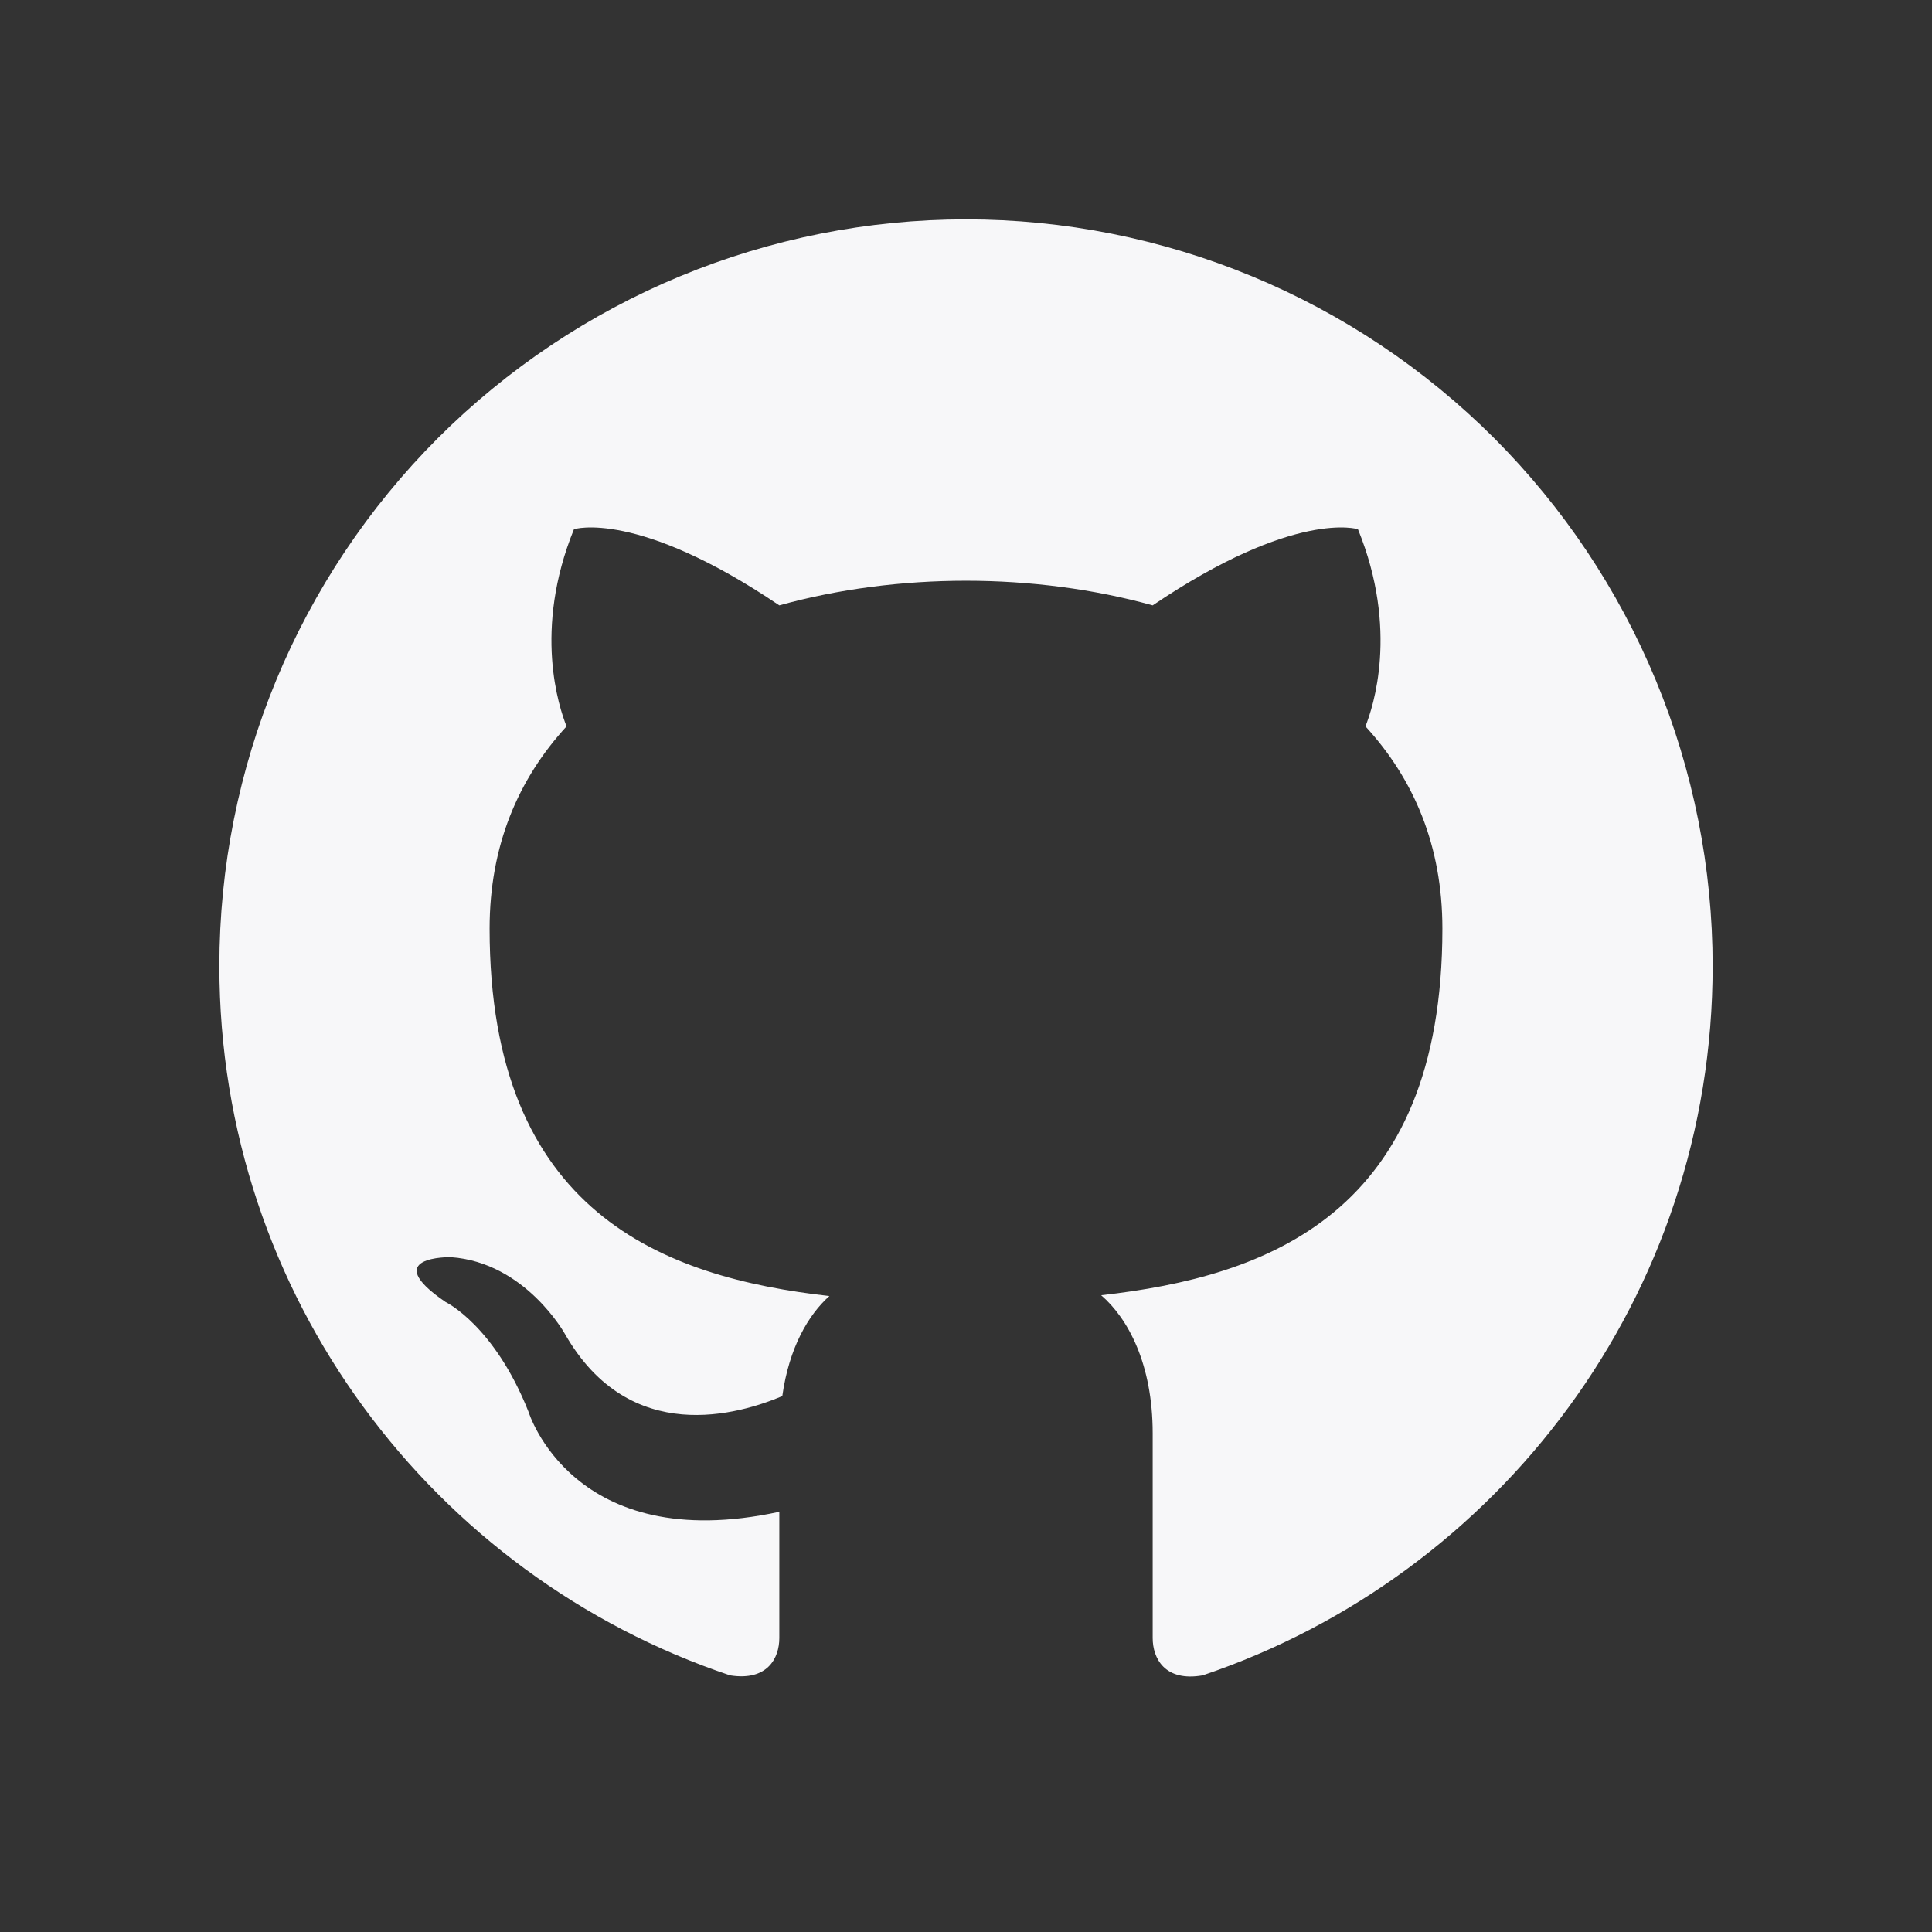 <svg width="24" height="24" viewBox="0 0 24 24" fill="none" xmlns="http://www.w3.org/2000/svg">
<rect x="0" y="0" width="24" height="24" fill="#333333" stroke="none"/>
<path d="M12 2.725C10.782 2.725 9.576 2.965 8.45 3.431C7.325 3.897 6.303 4.58 5.441 5.441C3.702 7.181 2.725 9.54 2.725 12C2.725 16.1 5.387 19.578 9.069 20.812C9.533 20.886 9.681 20.598 9.681 20.348V18.78C7.112 19.337 6.565 17.537 6.565 17.537C6.138 16.461 5.535 16.174 5.535 16.174C4.691 15.599 5.6 15.617 5.6 15.617C6.528 15.682 7.019 16.573 7.019 16.573C7.826 17.983 9.19 17.565 9.718 17.343C9.802 16.74 10.043 16.332 10.303 16.1C8.243 15.868 6.082 15.07 6.082 11.536C6.082 10.507 6.435 9.681 7.038 9.023C6.945 8.791 6.62 7.826 7.13 6.574C7.13 6.574 7.91 6.323 9.681 7.52C10.414 7.316 11.212 7.214 12 7.214C12.788 7.214 13.586 7.316 14.319 7.52C16.09 6.323 16.869 6.574 16.869 6.574C17.38 7.826 17.055 8.791 16.962 9.023C17.565 9.681 17.918 10.507 17.918 11.536C17.918 15.079 15.747 15.858 13.679 16.09C14.013 16.378 14.319 16.944 14.319 17.806V20.348C14.319 20.598 14.467 20.895 14.94 20.812C18.623 19.569 21.275 16.1 21.275 12C21.275 10.782 21.035 9.576 20.569 8.45C20.103 7.325 19.42 6.303 18.559 5.441C17.697 4.58 16.675 3.897 15.55 3.431C14.424 2.965 13.218 2.725 12 2.725V2.725Z" fill="#F7F7F9"/>
</svg>
